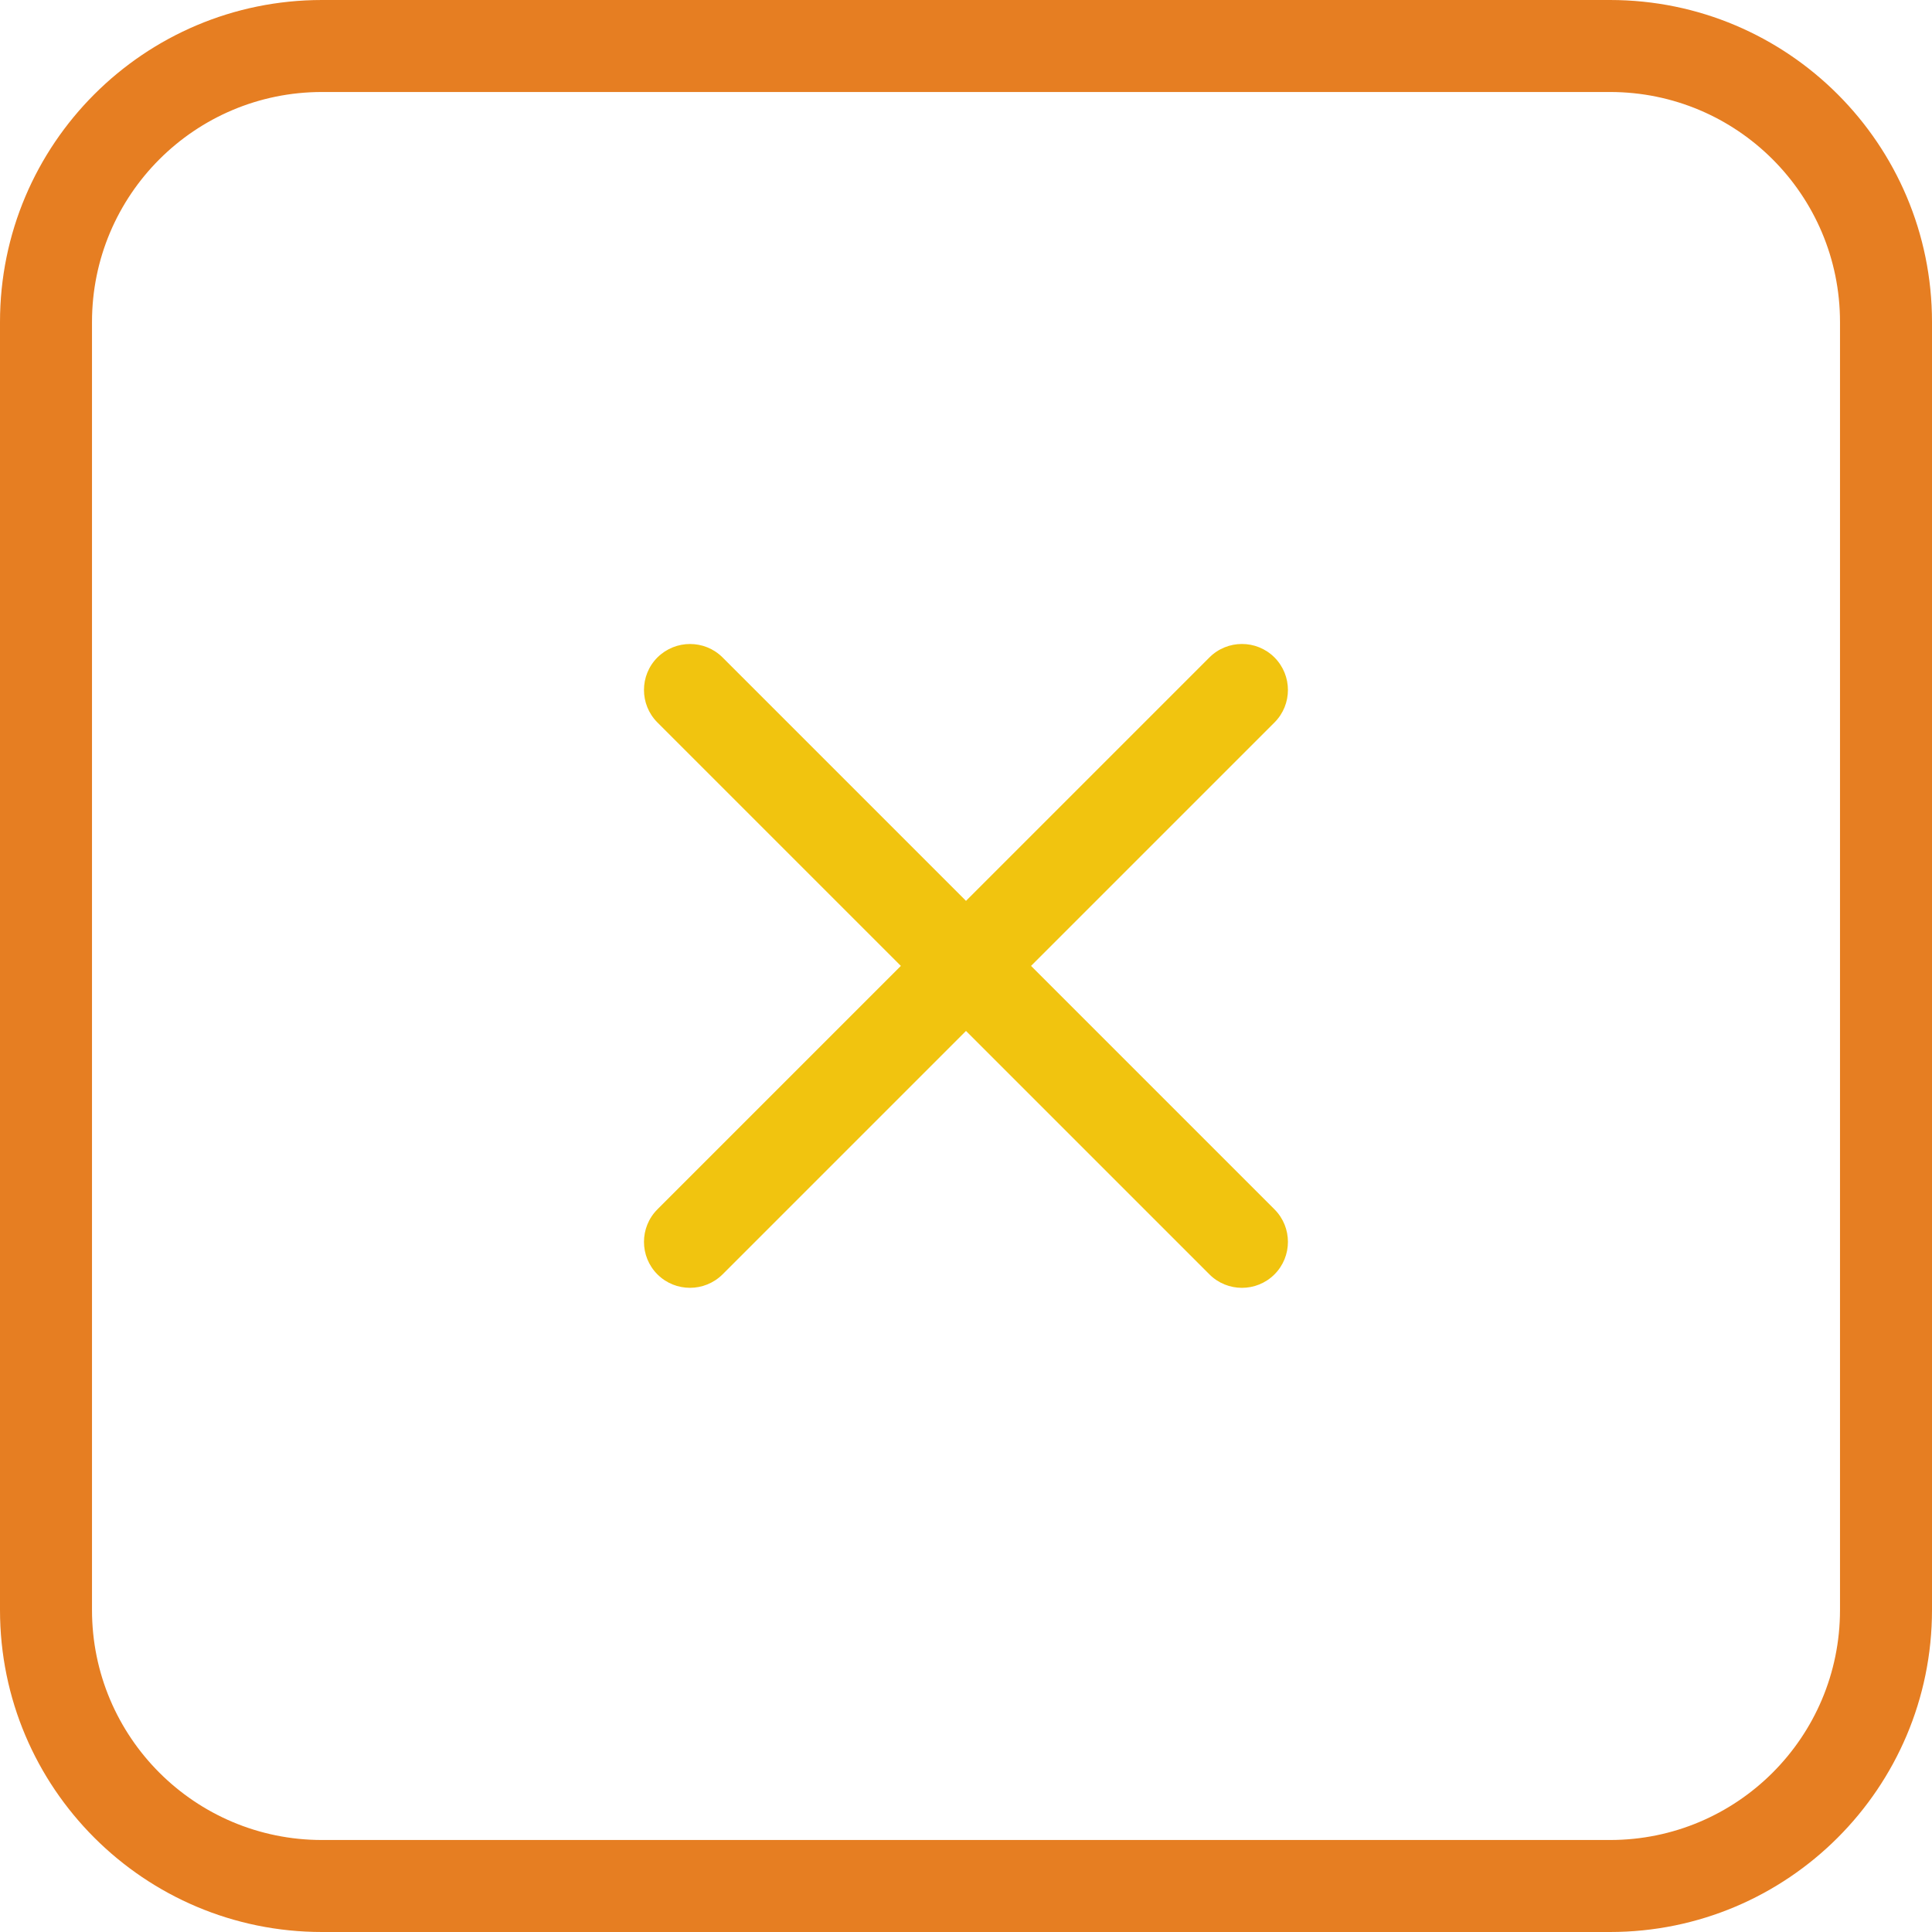 <?xml version="1.0" encoding="UTF-8"?>
<svg width="21px" height="21px" viewBox="0 0 21 21" version="1.1" xmlns="http://www.w3.org/2000/svg" xmlns:xlink="http://www.w3.org/1999/xlink">
    <!-- Generator: Sketch 55.1 (78136) - https://sketchapp.com -->
    <title>iconspace_Close_25px</title>
    <desc>Created with Sketch.</desc>
    <g id="Line-Color" stroke="none" stroke-width="1" fill="none" fill-rule="evenodd">
        <g id="User-Interface-Line-Color" transform="translate(-27, -227)">
            <g id="iconspace_Close_25px" transform="translate(25, 225)">
                <polygon id="Path" points="0 0 25 0 25 25 0 25"></polygon>
                <polygon id="Path" points="0 0 25 0 25 25 0 25"></polygon>
                <path d="M5.5,3 C4.119,3 3,4.119 3,5.5 L3,19.5 C3,20.881 4.119,22 5.5,22 L19.5,22 C20.881,22 22,20.881 22,19.5 L22,5.5 C22,4.119 20.881,3 19.5,3 L5.5,3 Z M5.5,2 L19.5,2 C21.433,2 23,3.567 23,5.5 L23,19.5 C23,21.433 21.433,23 19.5,23 L5.5,23 C3.567,23 2,21.433 2,19.5 L2,5.5 C2,3.567 3.567,2 5.5,2 Z" id="Path" fill="#e67e22" fill-rule="nonzero"></path>
                <path d="M15.146,9.146 L12.5,11.792 L9.854,9.146 C9.756,9.048 9.628,9 9.5,9 C9.372,9 9.244,9.049 9.146,9.146 C8.951,9.341 8.951,9.658 9.146,9.853 L11.792,12.499 L9.146,15.145 C8.951,15.34 8.951,15.657 9.146,15.852 C9.244,15.95 9.372,15.998 9.5,15.998 C9.628,15.998 9.756,15.949 9.854,15.852 L12.5,13.206 L15.146,15.852 C15.341,16.047 15.658,16.047 15.853,15.852 C16.048,15.657 16.048,15.34 15.853,15.145 L13.207,12.499 L15.853,9.853 C16.048,9.658 16.048,9.342 15.853,9.146 C15.658,8.951 15.341,8.951 15.146,9.146 Z" id="Path" fill="#f1c40f"></path>
            </g>
        </g>
    </g>
</svg>
